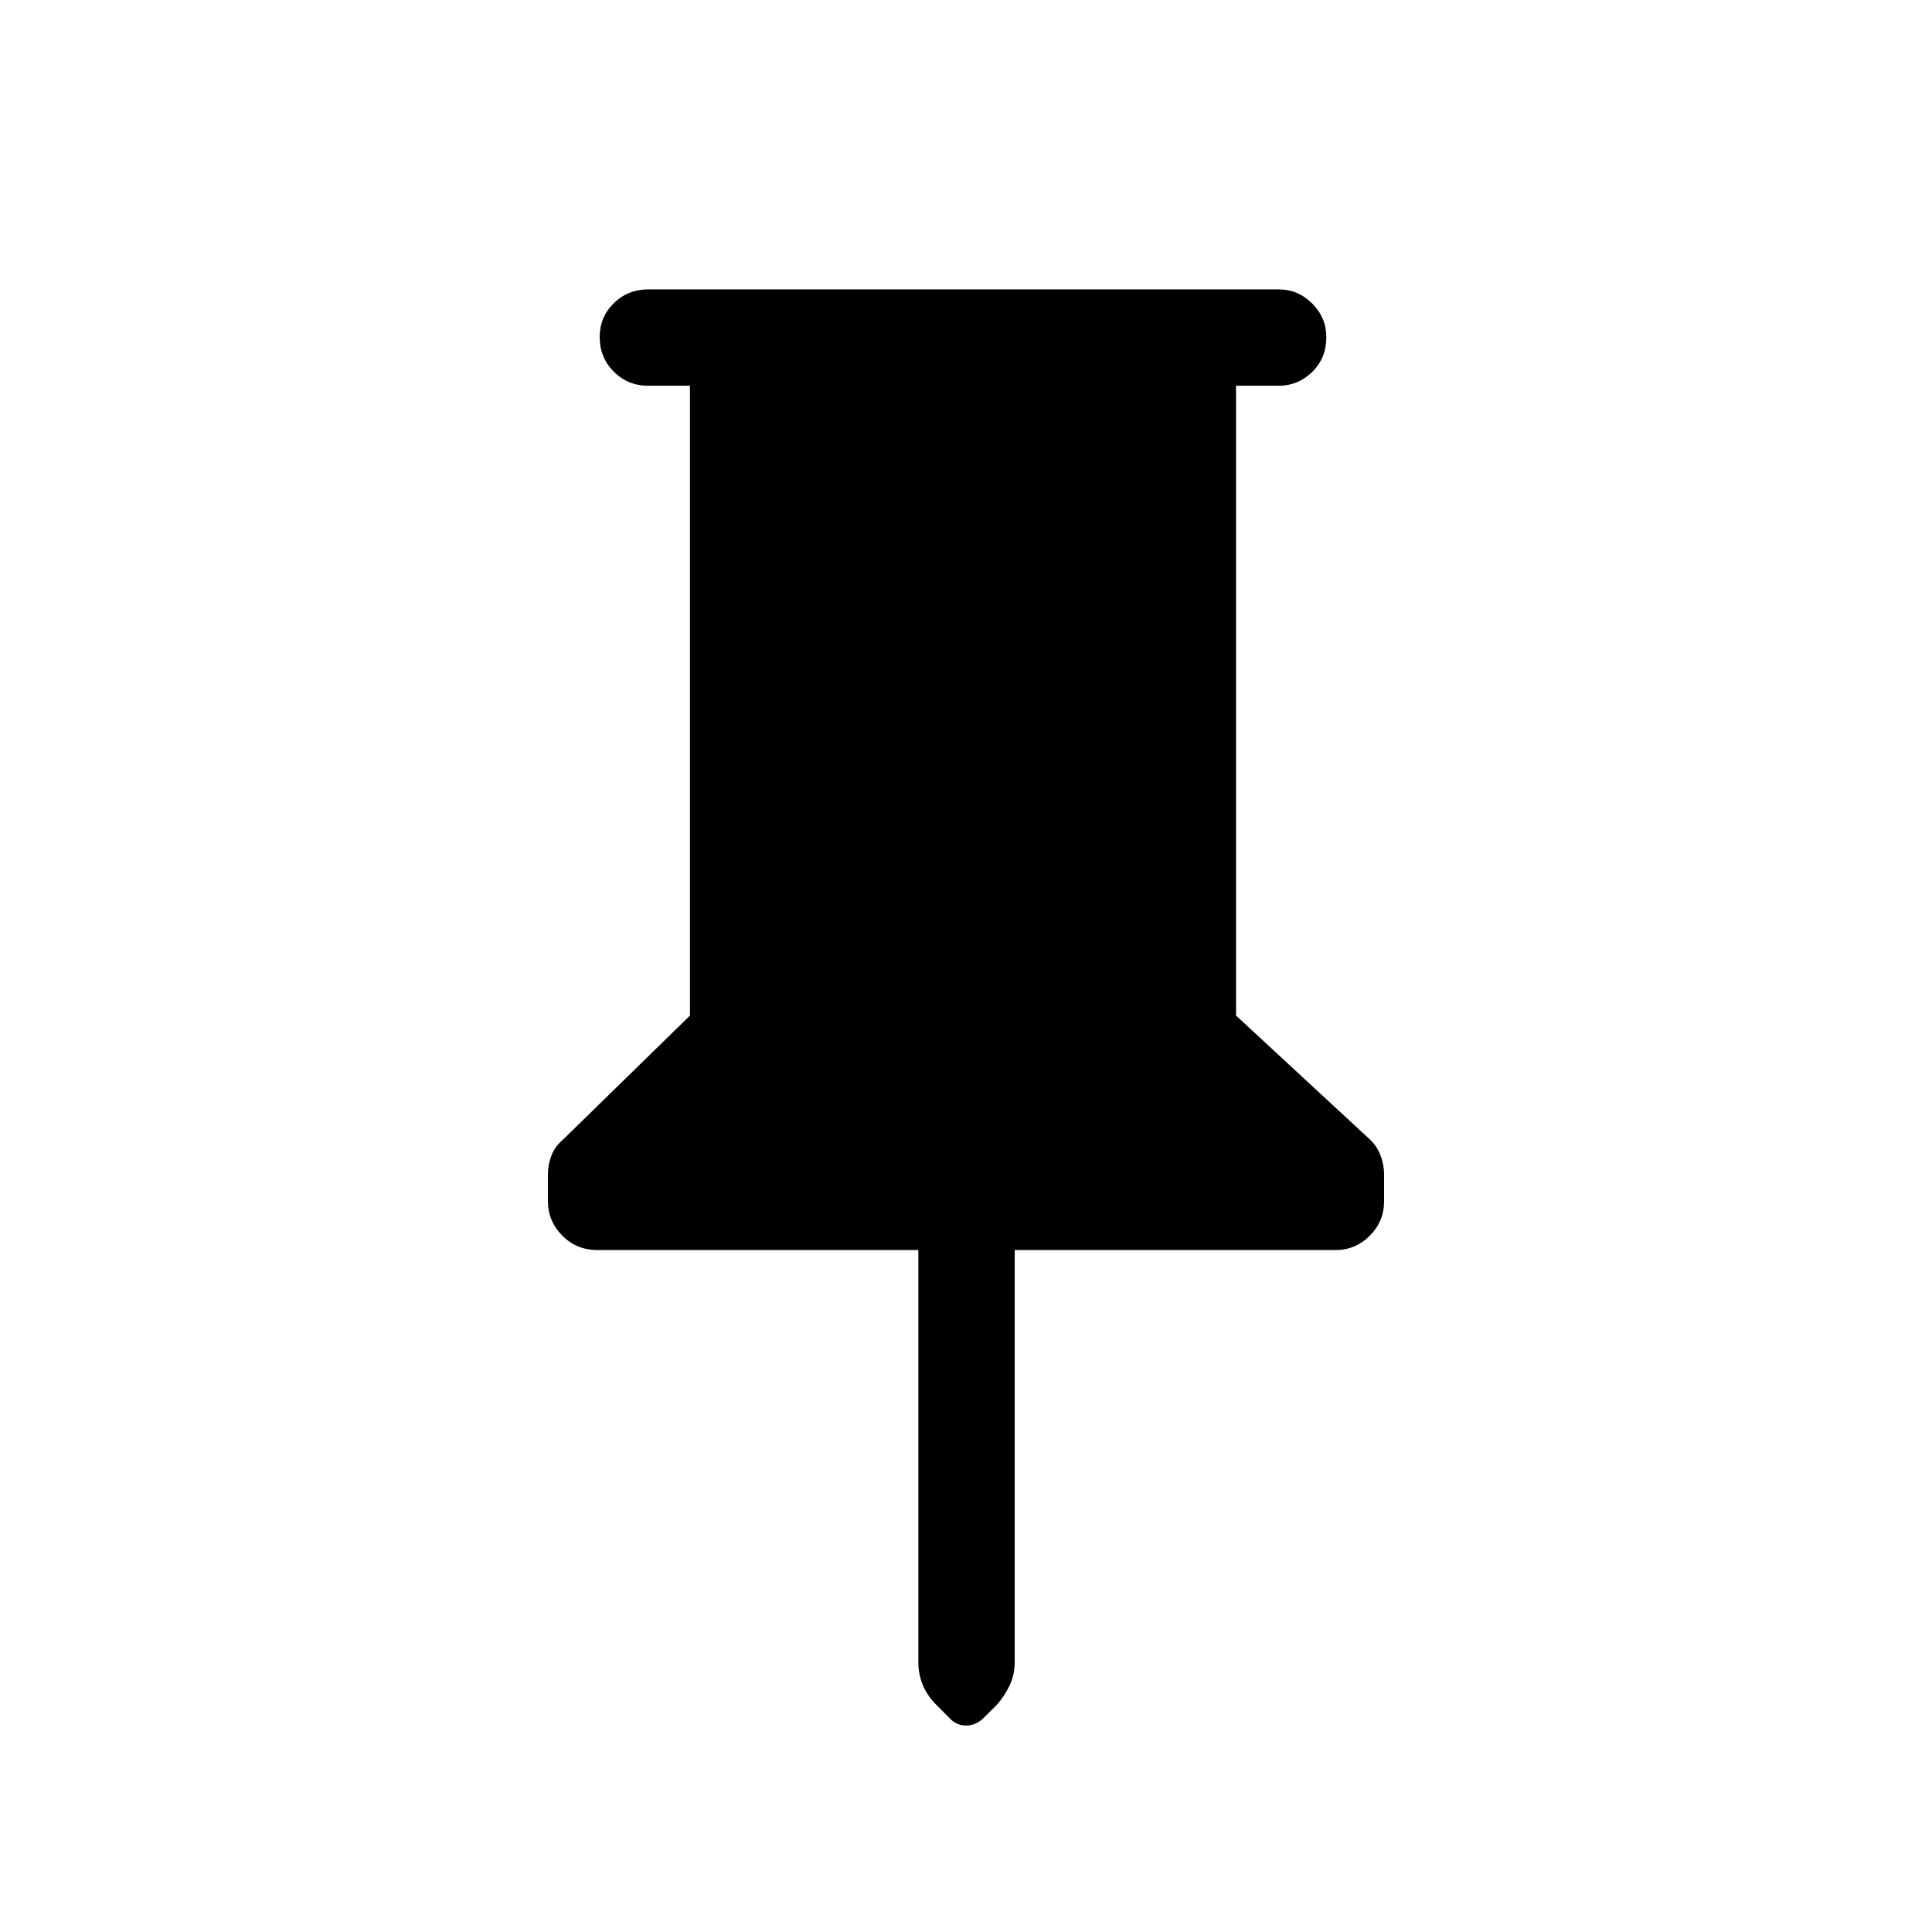 <svg xmlns="http://www.w3.org/2000/svg" height="40" viewBox="0 -960 960 960" width="40"><path d="M614.178-768.321v312.95l66.628 61.666q3.551 3.405 5.243 8.049 1.693 4.644 1.693 9.129v13.445q0 9.967-7.112 17.094-7.112 7.128-16.952 7.128H504.204v204.651q0 6.293-2.48 11.583-2.481 5.29-6.404 9.739l-6.192 6.166q-3.956 4.128-9.065 4.128t-8.614-4.077l-6.186-6.217q-4.506-4.449-6.724-9.822-2.218-5.374-2.218-11.383V-338.86H296.847q-10.394 0-17.491-7.211-7.098-7.211-7.098-17.151v-13.409q0-4.539 1.693-9.063 1.692-4.524 5.769-8.011l63.127-61.666v-312.95H322.18q-10.23 0-17.217-7.025-6.987-7.026-6.987-17.218 0-9.858 6.987-16.749 6.987-6.891 17.217-6.891h313.191q9.676 0 16.678 7.04 7.001 7.041 7.001 16.774 0 10.288-7.001 17.179-7.002 6.89-16.678 6.89h-21.193Z"/></svg>